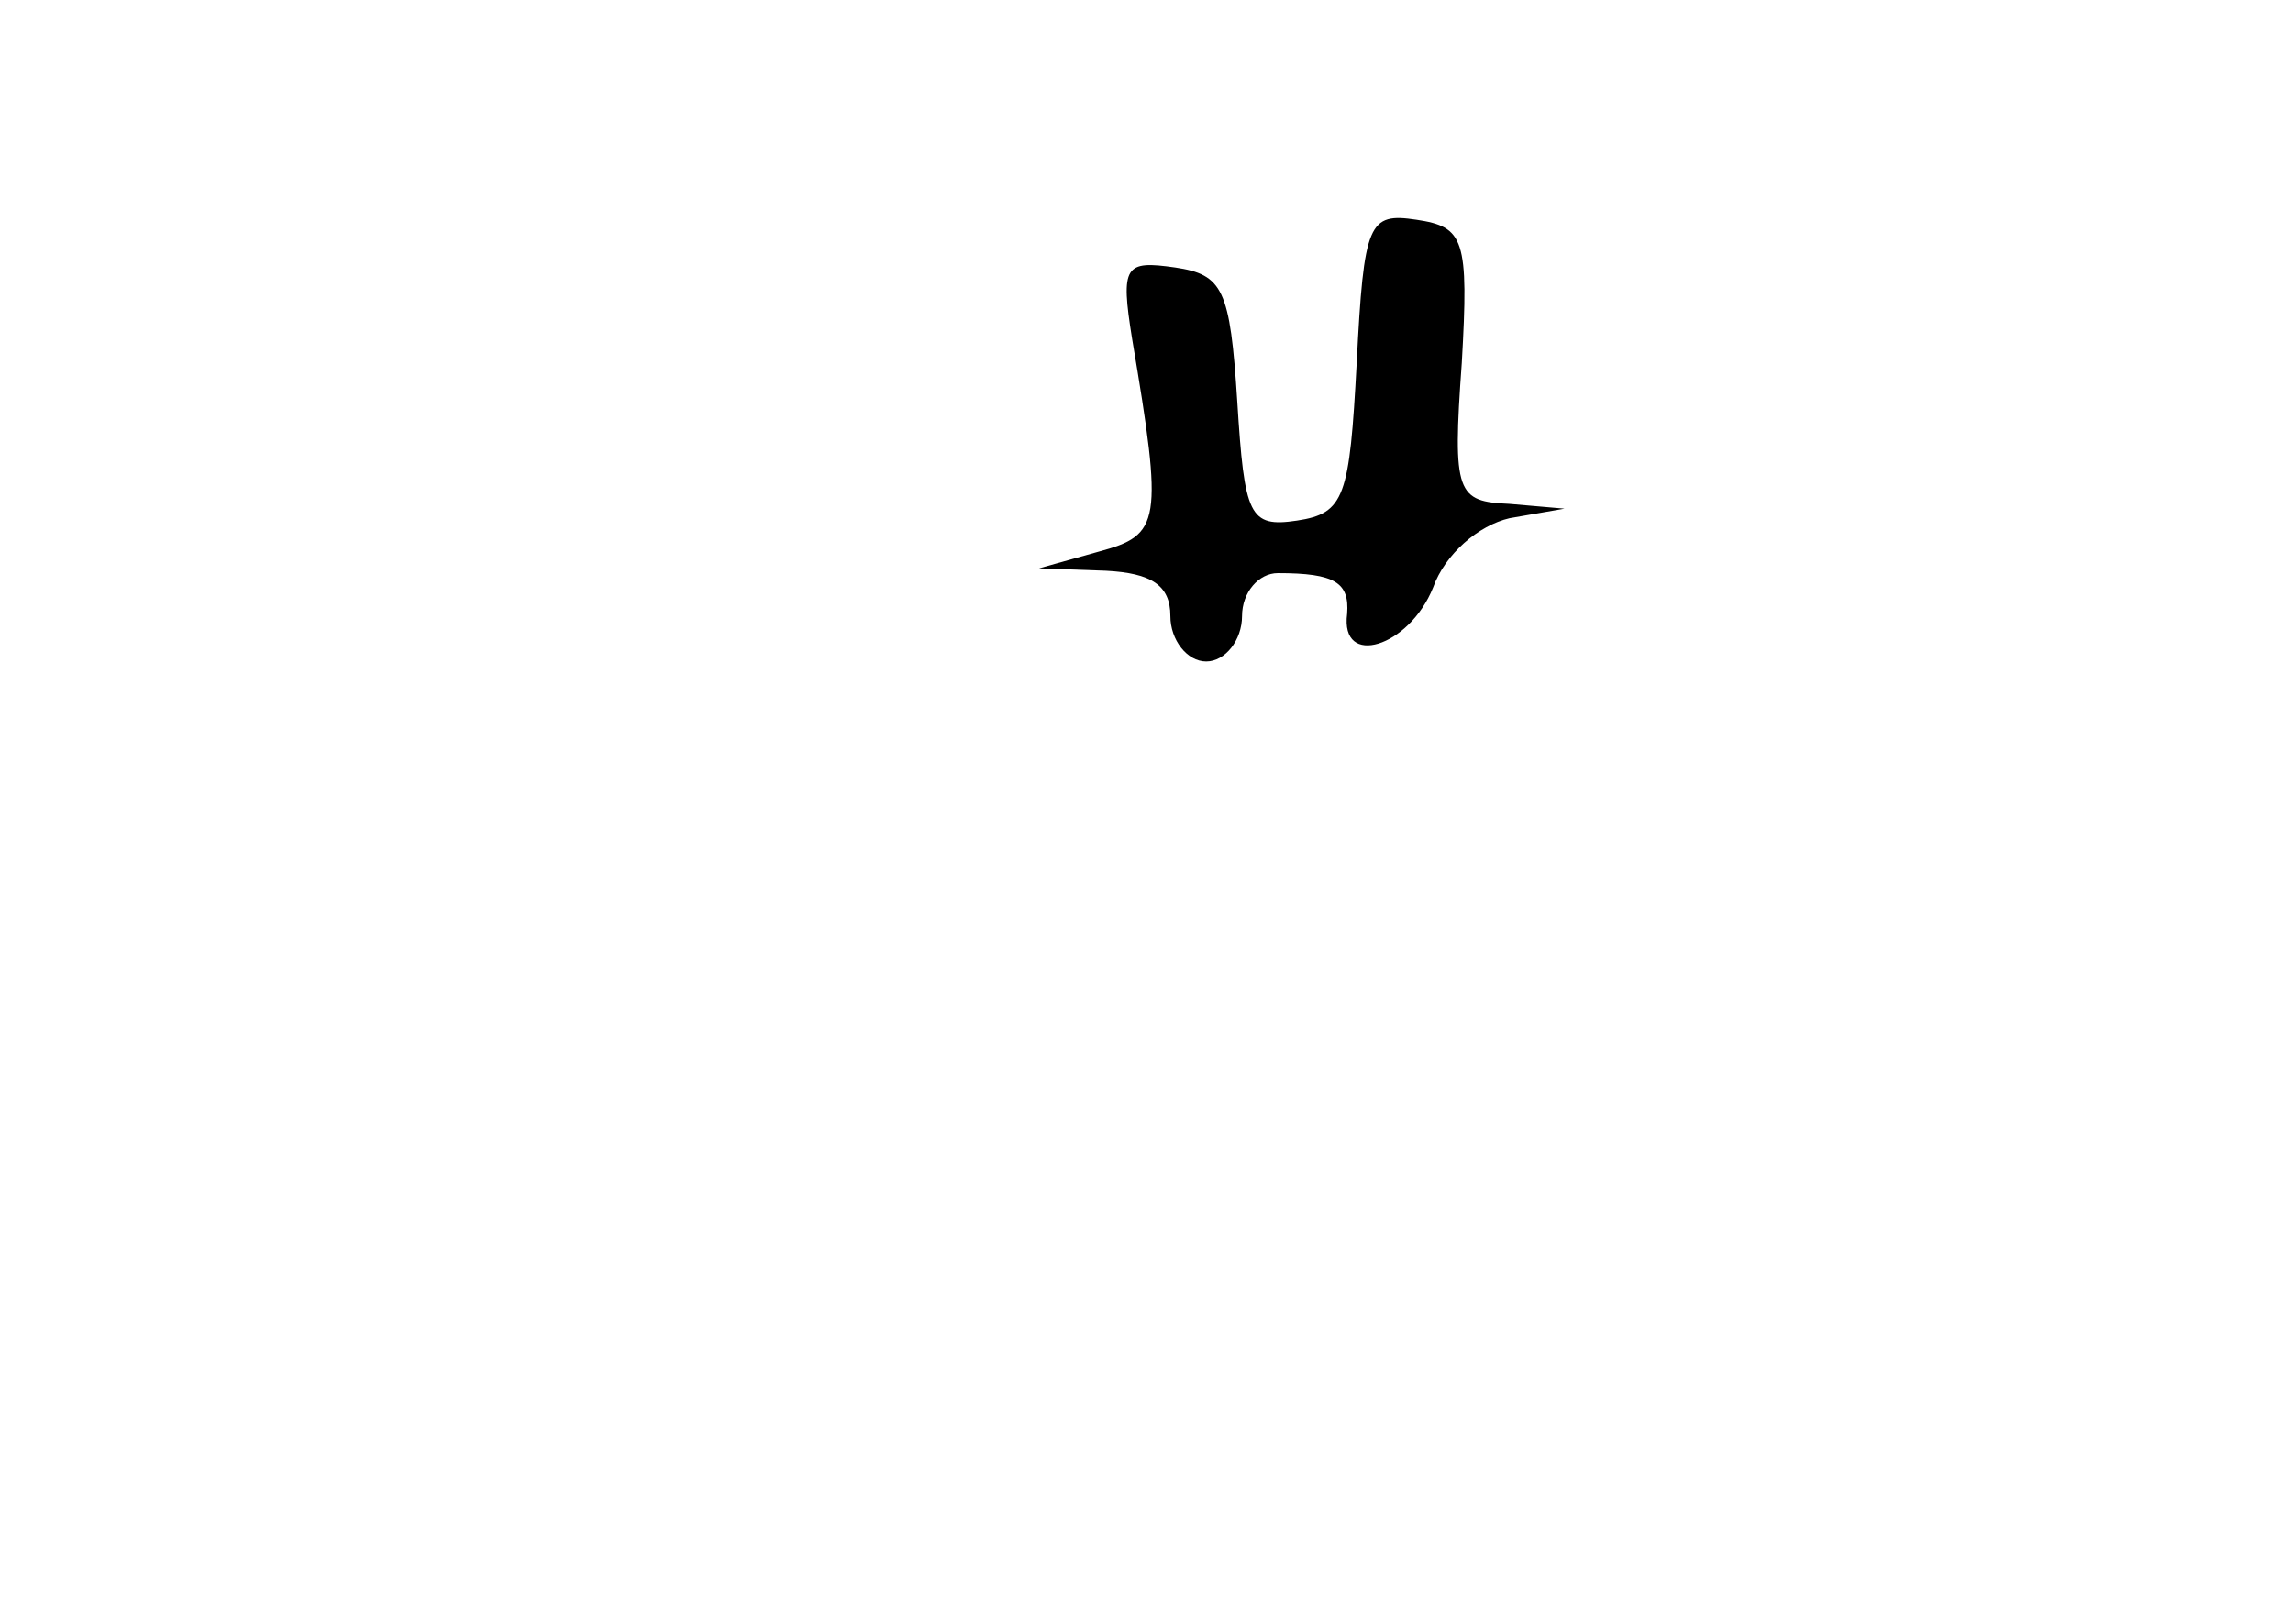 <?xml version="1.0" standalone="no"?>
<!DOCTYPE svg PUBLIC "-//W3C//DTD SVG 20010904//EN"
 "http://www.w3.org/TR/2001/REC-SVG-20010904/DTD/svg10.dtd">
<svg version="1.0" xmlns="http://www.w3.org/2000/svg"
 width="96pt" height="68pt" viewBox="0 0 96 68"
 preserveAspectRatio="xMidYMid meet">
<g transform="translate(0,68) scale(0.1,-0.1)"
fill="#000000" stroke="none">
<path d="M568 528 c-3 -56 -5 -63 -25 -66 -20 -3 -22 2 -25 50 -3 47 -6 53
-26 56 -21 3 -23 1 -18 -30 13 -77 12 -82 -14 -89 l-25 -7 28 -1 c19 -1 27 -6
27 -19 0 -10 7 -19 15 -19 8 0 15 9 15 19 0 10 7 18 15 18 24 0 30 -4 29 -17
-3 -23 26 -14 36 11 5 14 19 26 32 29 l23 4 -23 2 c-22 1 -24 4 -20 59 3 52 1
57 -19 60 -20 3 -22 -1 -25 -60z"/>
</g>
</svg>
